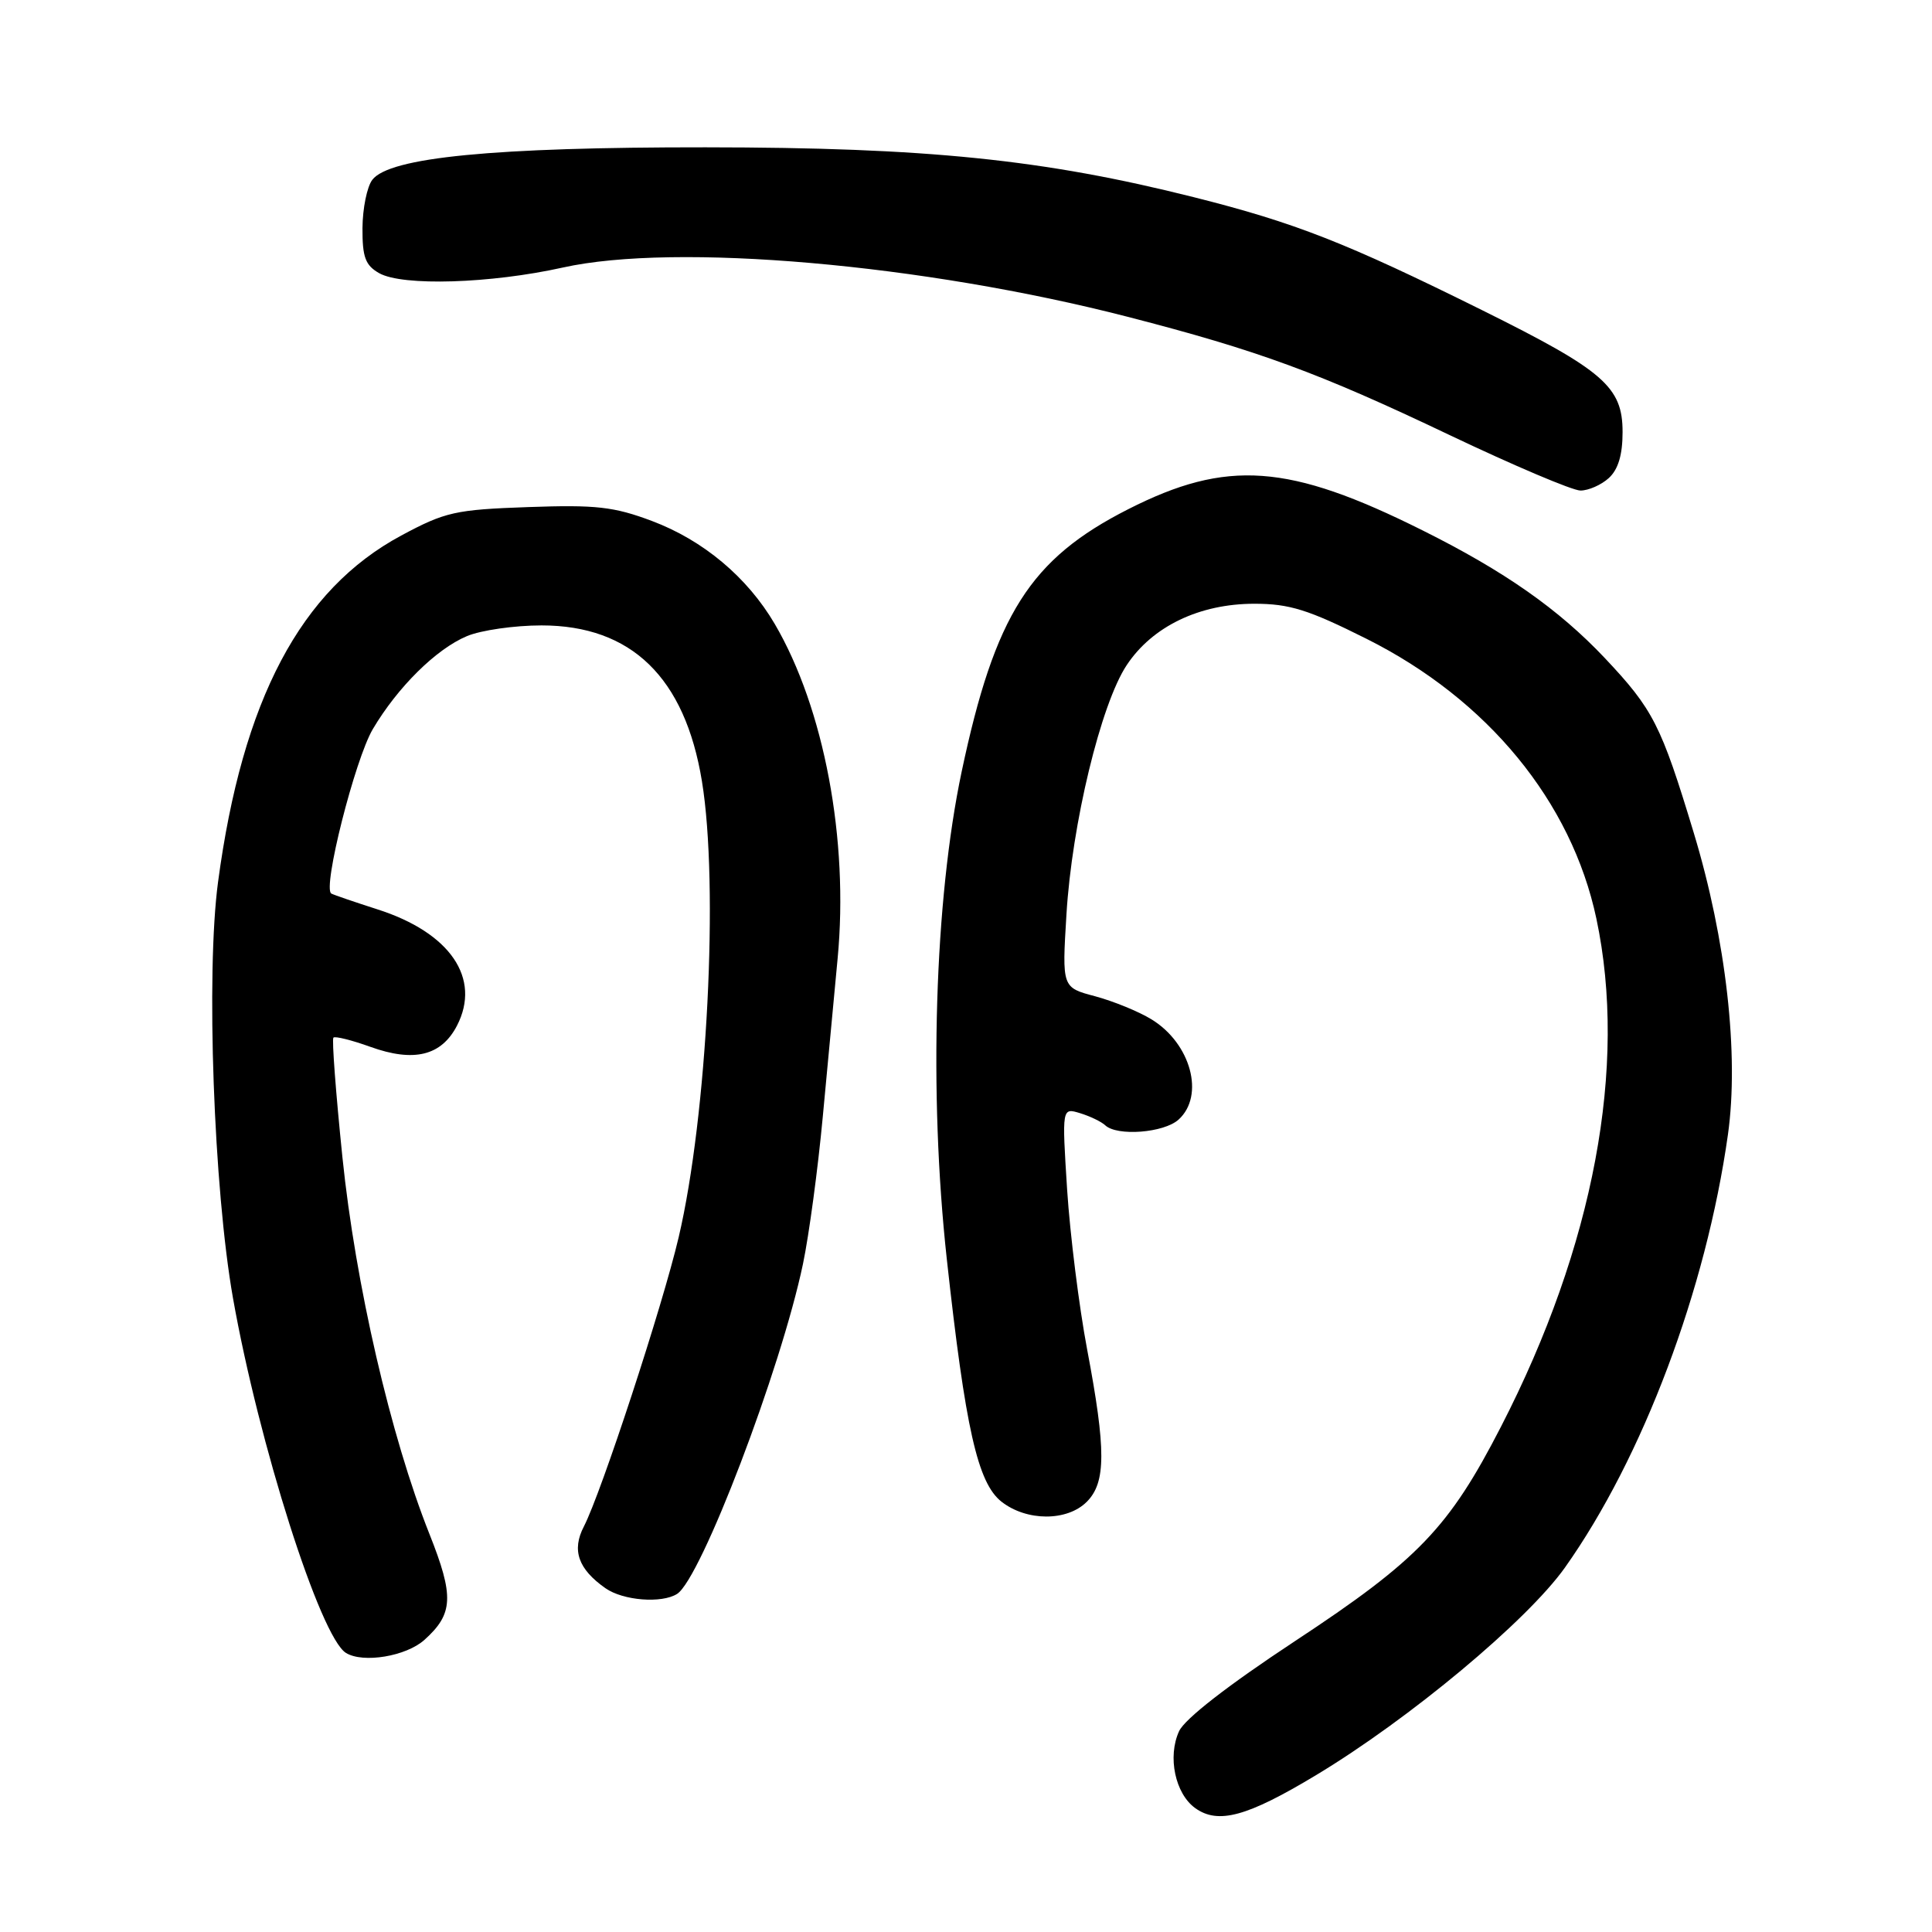 <?xml version="1.0" encoding="UTF-8" standalone="no"?>
<!DOCTYPE svg PUBLIC "-//W3C//DTD SVG 1.1//EN" "http://www.w3.org/Graphics/SVG/1.1/DTD/svg11.dtd" >
<svg xmlns="http://www.w3.org/2000/svg" xmlns:xlink="http://www.w3.org/1999/xlink" version="1.1" viewBox="0 0 256 256">
 <g >
 <path fill="currentColor"
d=" M 174.36 235.23 C 186.75 227.78 202.37 214.75 207.37 207.70 C 217.67 193.17 226.07 170.87 228.96 150.34 C 230.45 139.76 228.72 124.50 224.43 110.35 C 220.10 96.04 219.06 94.00 212.63 87.18 C 206.52 80.72 199.37 75.70 188.50 70.28 C 170.77 61.42 162.57 60.83 149.50 67.47 C 136.49 74.07 131.83 81.42 127.42 102.27 C 123.83 119.29 123.05 144.82 125.45 166.78 C 127.92 189.30 129.54 196.49 132.70 198.98 C 136.03 201.59 141.39 201.61 144.00 199.00 C 146.56 196.44 146.57 192.11 144.05 178.80 C 142.98 173.14 141.79 163.61 141.40 157.64 C 140.71 146.77 140.71 146.77 143.11 147.50 C 144.42 147.90 145.93 148.62 146.45 149.11 C 148.04 150.59 154.23 150.11 156.17 148.35 C 159.67 145.18 157.80 138.26 152.58 135.07 C 150.89 134.03 147.52 132.66 145.11 132.01 C 140.72 130.85 140.72 130.85 141.31 121.17 C 142.03 109.18 145.87 93.30 149.29 88.14 C 152.69 83.00 158.93 80.00 166.21 80.00 C 170.86 80.00 173.36 80.78 181.08 84.65 C 197.12 92.68 208.24 106.22 211.53 121.73 C 215.67 141.26 211.19 165.12 198.91 189.00 C 192.00 202.45 187.92 206.70 171.57 217.47 C 162.71 223.31 156.97 227.77 156.23 229.40 C 154.68 232.79 155.72 237.68 158.38 239.59 C 161.42 241.76 165.24 240.72 174.36 235.23 Z  M 56.24 217.29 C 60.08 213.84 60.19 211.52 56.89 203.23 C 51.76 190.32 47.10 170.15 45.37 153.32 C 44.50 144.83 43.96 137.71 44.18 137.49 C 44.39 137.27 46.60 137.82 49.07 138.71 C 54.84 140.79 58.48 139.90 60.55 135.91 C 63.79 129.63 59.65 123.57 50.00 120.49 C 46.98 119.52 44.23 118.58 43.90 118.40 C 42.70 117.74 47.03 100.63 49.40 96.61 C 52.69 91.05 57.79 86.00 61.87 84.29 C 63.72 83.51 68.17 82.87 71.75 82.87 C 83.66 82.87 90.76 89.77 93.01 103.52 C 95.27 117.31 93.71 147.84 89.93 163.93 C 87.79 173.06 79.68 197.78 77.37 202.26 C 75.73 205.41 76.61 207.91 80.23 210.45 C 82.57 212.09 87.68 212.49 89.72 211.20 C 92.89 209.18 103.46 181.48 106.40 167.47 C 107.20 163.64 108.38 154.88 109.02 148.00 C 109.66 141.12 110.55 131.68 110.99 127.00 C 112.48 111.29 109.20 93.84 102.66 82.68 C 99.03 76.49 93.19 71.59 86.38 69.03 C 81.35 67.14 78.98 66.87 70.00 67.19 C 60.32 67.53 59.00 67.83 53.17 70.96 C 39.83 78.13 32.12 92.72 28.89 116.89 C 27.28 128.92 28.31 157.51 30.87 172.00 C 34.29 191.31 42.44 216.93 45.84 219.02 C 48.11 220.42 53.82 219.47 56.24 217.29 Z  M 213.17 63.35 C 214.42 62.21 215.00 60.28 215.00 57.25 C 215.00 51.26 212.53 49.11 196.39 41.10 C 178.32 32.14 171.62 29.51 158.19 26.13 C 138.28 21.12 122.79 19.54 93.50 19.52 C 65.40 19.50 51.60 20.85 49.33 23.83 C 48.63 24.75 48.05 27.62 48.03 30.21 C 48.01 34.08 48.41 35.16 50.25 36.20 C 53.34 37.94 65.00 37.58 74.58 35.45 C 89.52 32.13 122.31 34.99 149.43 41.98 C 166.76 46.45 174.73 49.38 192.00 57.61 C 200.53 61.67 208.36 65.00 209.42 65.00 C 210.48 65.00 212.17 64.26 213.17 63.35 Z "/>
</g>
</svg>